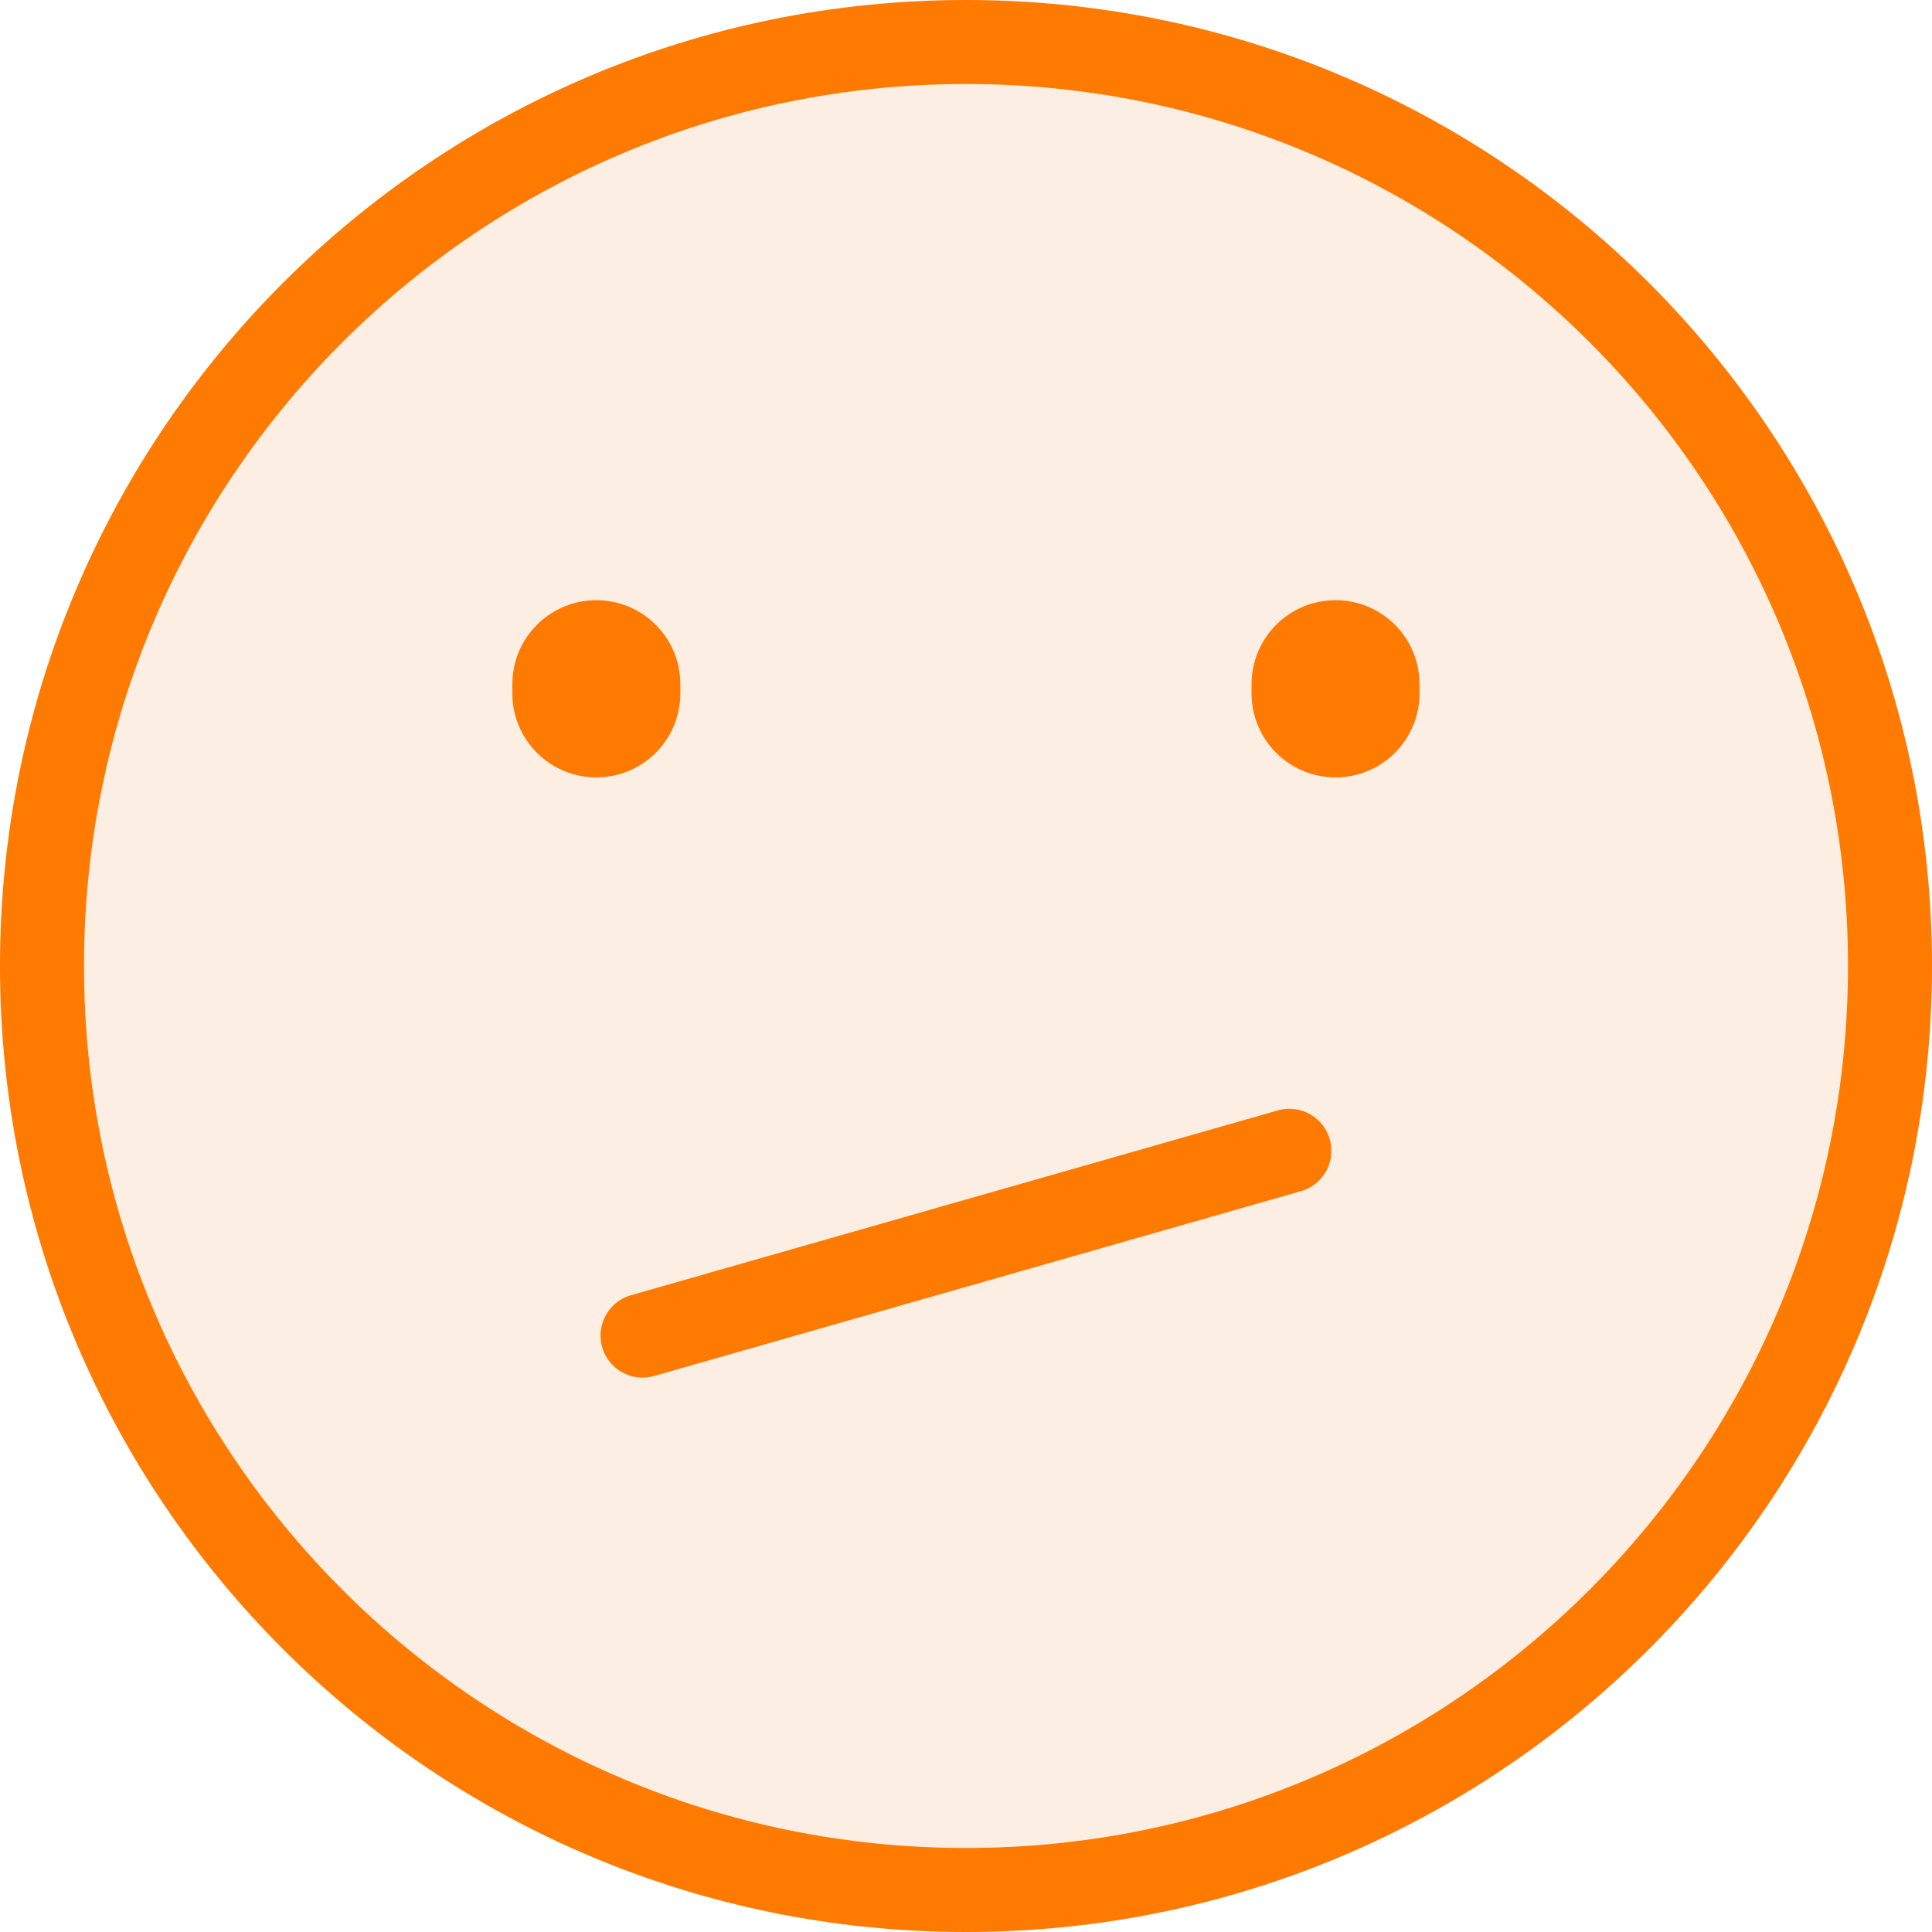 <svg width="46" height="46" viewBox="0 0 46 46" fill="none" xmlns="http://www.w3.org/2000/svg">
<path d="M23 45C35.15 45 45 35.15 45 23C45 10.85 35.15 1 23 1C10.85 1 1 10.85 1 23C1 35.15 10.85 45 23 45Z" fill="#EA913F" fill-opacity="0.15" stroke="#FF7A00" stroke-width="2" stroke-linecap="round"/>
<path d="M14.199 16.51V16.29" stroke="#FF7A00" stroke-width="4" stroke-linecap="round"/>
<path d="M31.799 16.51V16.29" stroke="#FF7A00" stroke-width="4" stroke-linecap="round"/>
<path d="M15.299 31.8L30.699 27.4" stroke="#FF7A00" stroke-width="2" stroke-linecap="round"/>
</svg>

